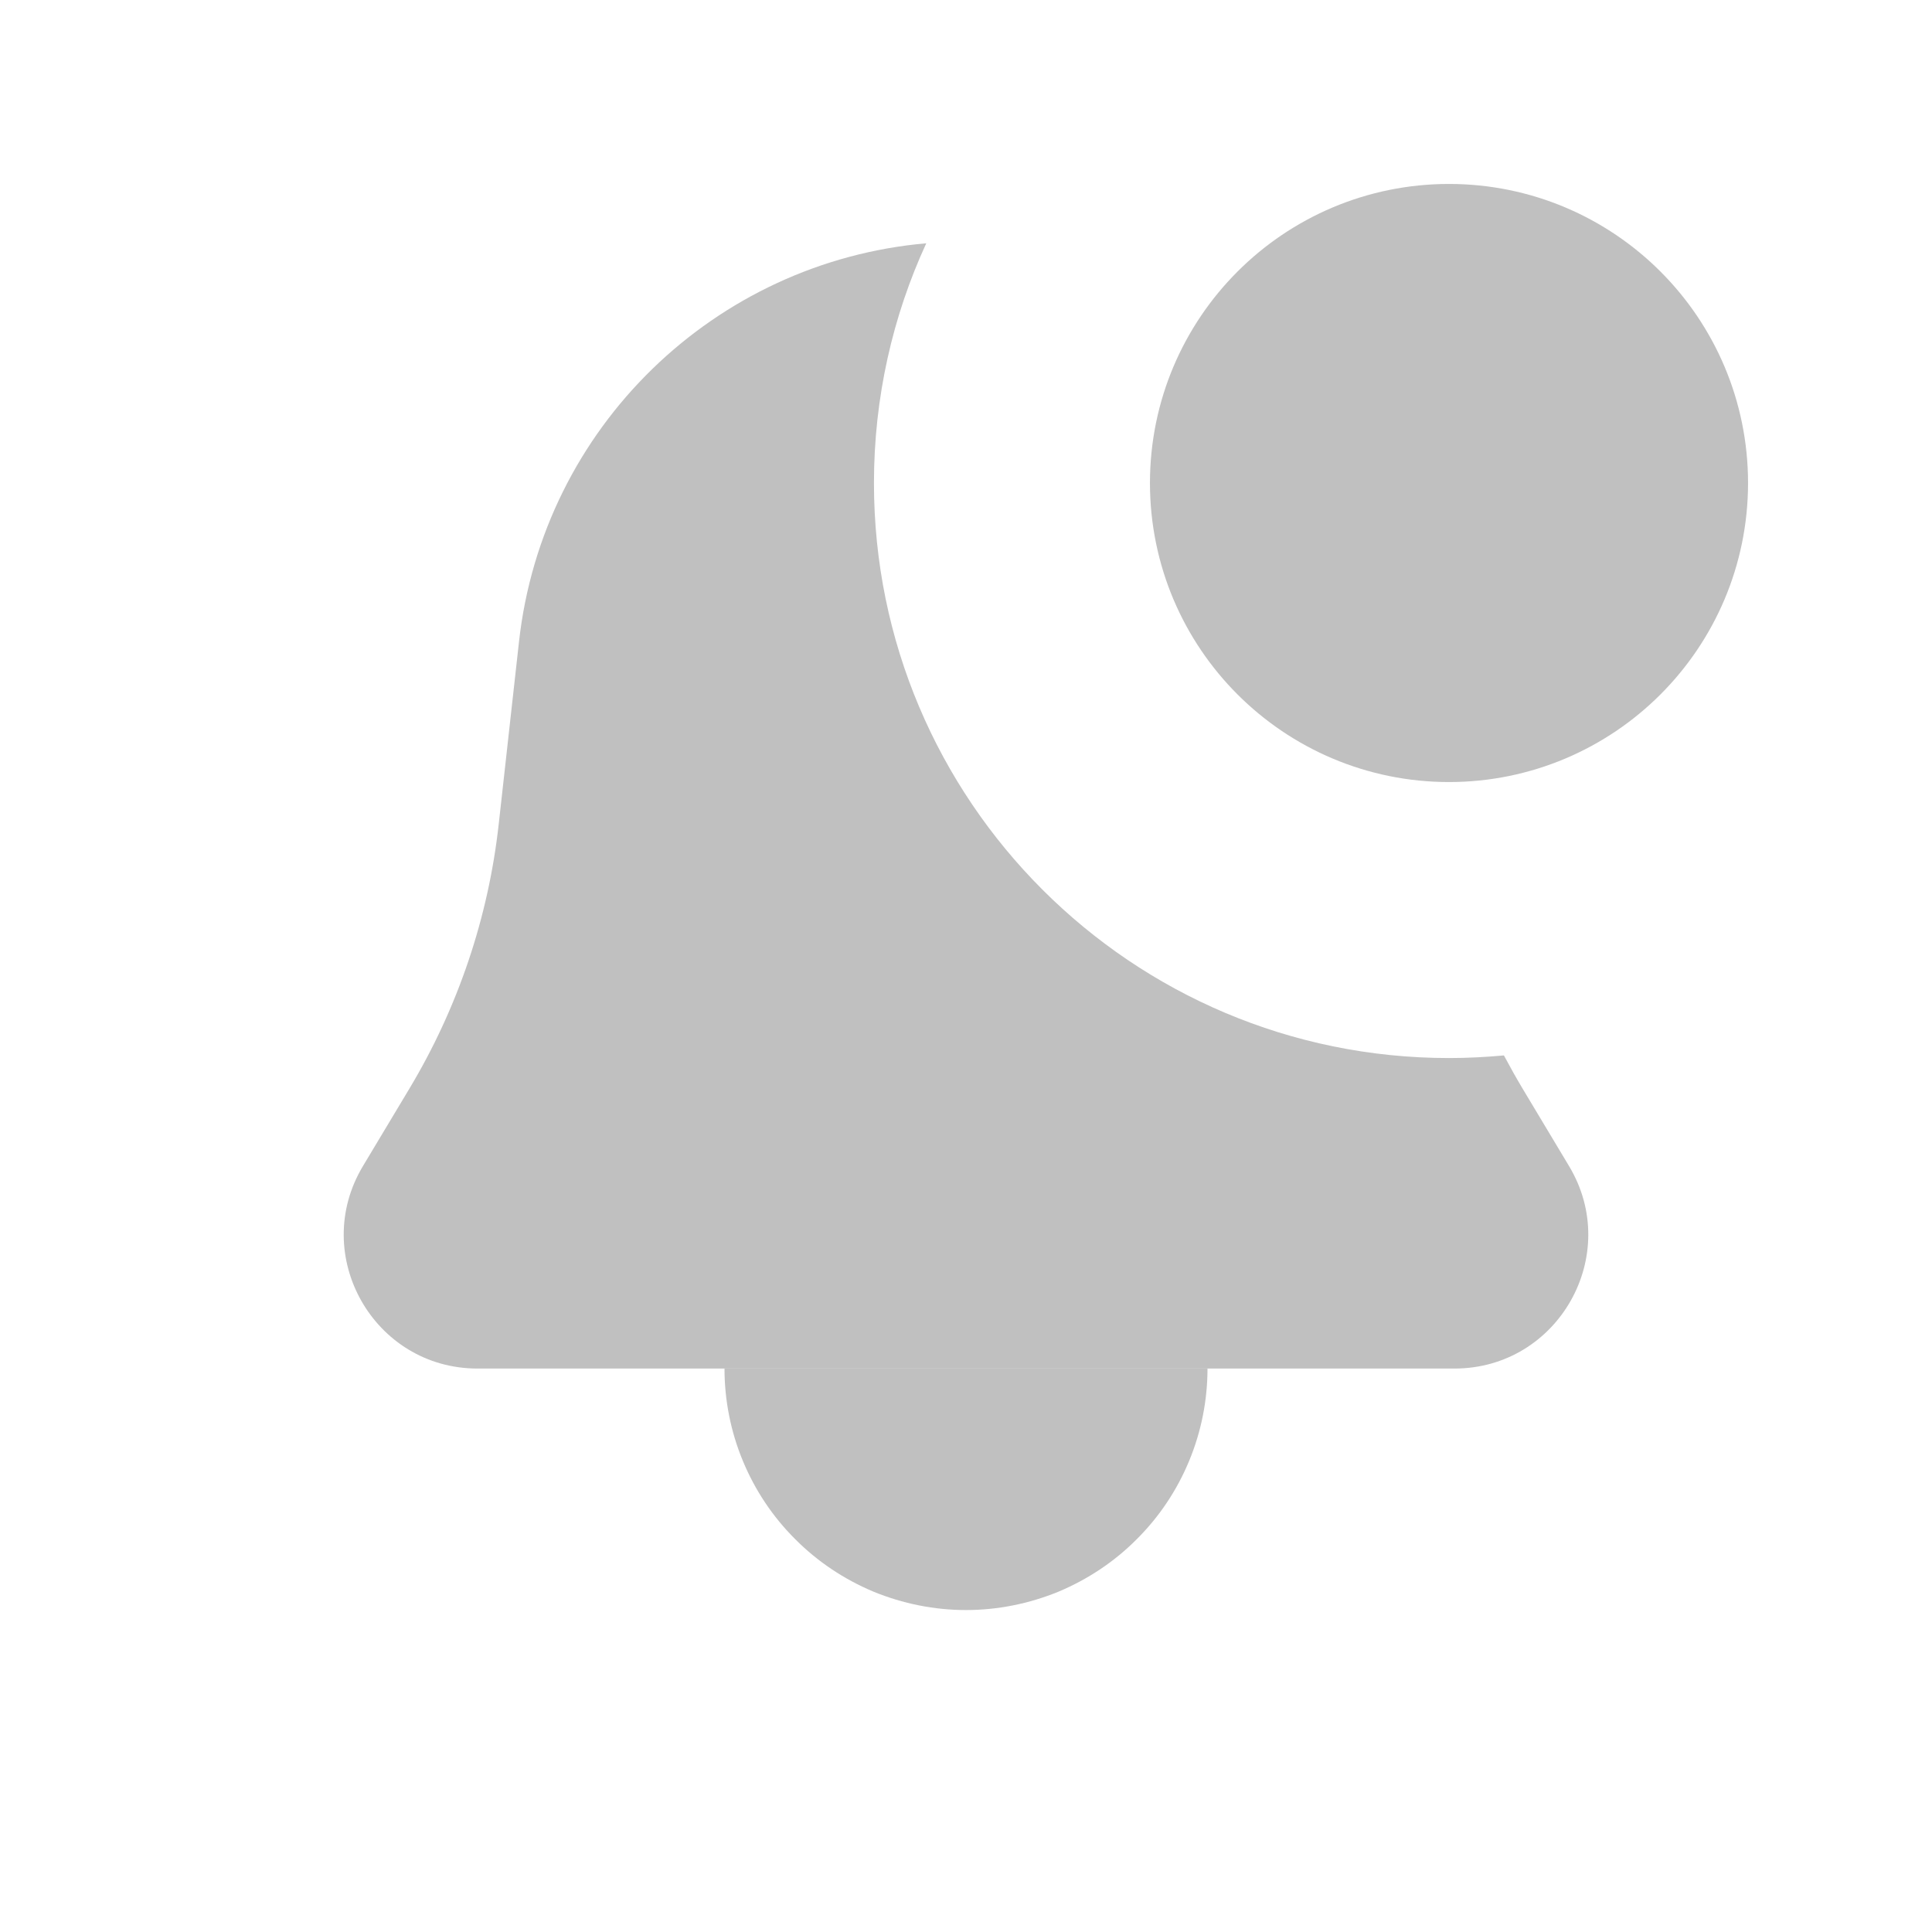 <svg width="14" height="14" viewBox="0 0 14 14" fill="none" xmlns="http://www.w3.org/2000/svg">
<path fill-rule="evenodd" clip-rule="evenodd" d="M10.314 5.324L10.239 4.649C10.138 3.746 9.675 2.963 9.004 2.439C8.792 2.739 8.667 3.105 8.667 3.5C8.667 4.45 9.389 5.231 10.314 5.324ZM10.898 7.648C10.767 7.66 10.634 7.667 10.5 7.667C8.199 7.667 6.333 5.801 6.333 3.5C6.333 2.88 6.469 2.291 6.712 1.763C5.181 1.897 3.934 3.095 3.761 4.649L3.614 5.971C3.539 6.649 3.318 7.303 2.967 7.888L2.63 8.45C2.243 9.095 2.708 9.917 3.46 9.917H10.54C11.292 9.917 11.757 9.095 11.37 8.45L11.033 7.888C10.986 7.809 10.941 7.729 10.898 7.648Z" fill="#C0C0C0"/>
<path d="M5.25 9.917C5.25 10.146 5.295 10.374 5.383 10.586C5.471 10.799 5.6 10.992 5.763 11.154C5.925 11.317 6.118 11.445 6.33 11.534C6.543 11.621 6.77 11.667 7 11.667C7.23 11.667 7.457 11.621 7.67 11.534C7.882 11.445 8.075 11.317 8.237 11.154C8.4 10.992 8.529 10.799 8.617 10.586C8.705 10.374 8.75 10.146 8.75 9.917L7 9.917H5.25Z" fill="#C0C0C0"/>
<circle cx="10.5" cy="3.5" r="1.667" fill="#C0C0C0" stroke="#C0C0C0"/>
</svg>
